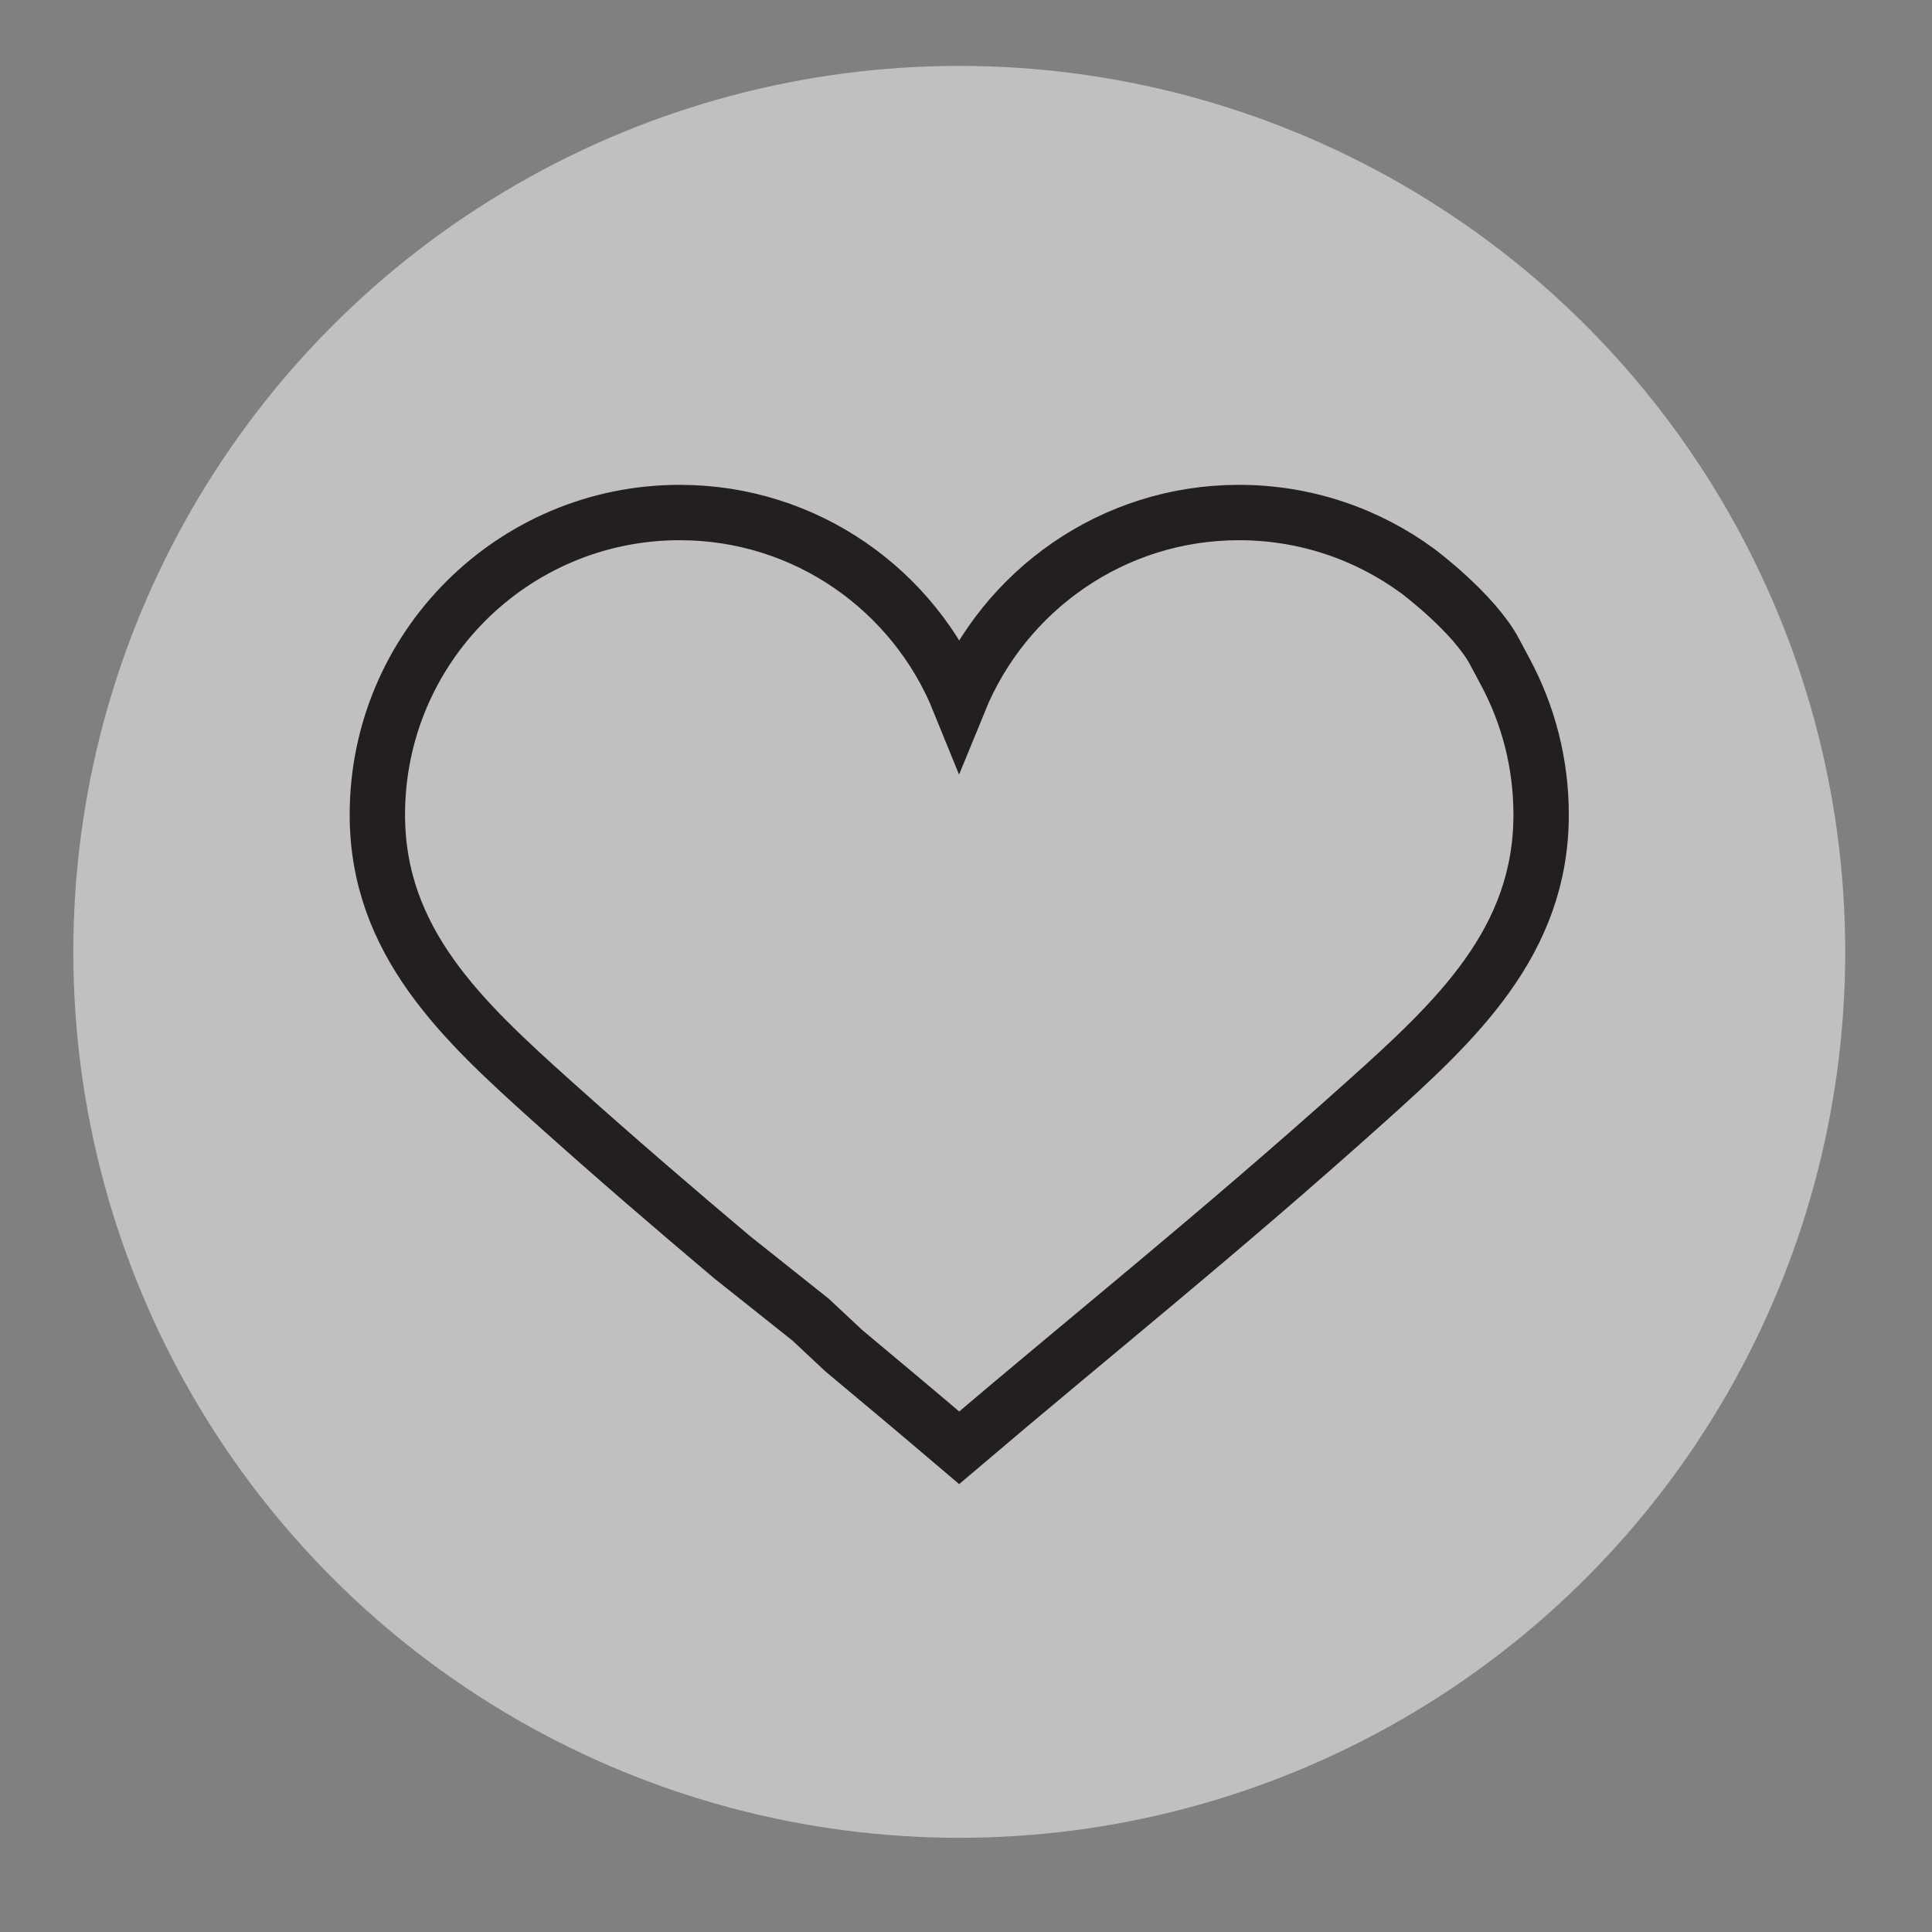 <?xml version="1.0" encoding="utf-8"?>
<!-- Generator: Adobe Illustrator 19.0.0, SVG Export Plug-In . SVG Version: 6.00 Build 0)  -->
<svg version="1.1" id="Layer_1" xmlns="http://www.w3.org/2000/svg" xmlns:xlink="http://www.w3.org/1999/xlink" x="0px" y="0px"
	 viewBox="0 0 34.891 34.891" style="enable-background:new 0 0 34.891 34.891;" xml:space="preserve">
<rect x="0" y="0" width="34.891" height="34.891" fill="#808080" stroke="none"/>
<style type="text/css">
	.st0{opacity:0.5;fill:#FFFFFF;}
	.st1{fill:none;stroke:#231F20;stroke-miterlimit:10;}
</style>
<g>
	<circle class="st0" cx="17.324" cy="17.19" r="16"/>
	<g>
		<path class="st1" d="M26.991,11.77l0.195,0.366c0.412,0.768,0.646,1.645,0.646,2.577
			c0,2.297-1.536,3.722-3.166,5.184c-2.663,2.389-4.905,4.175-7.344,6.249
			c-0.707-0.602-1.397-1.18-2.087-1.756l-0.594-0.556l-1.424-1.133
			c-1.033-0.871-2.095-1.782-3.234-2.804c-1.629-1.462-3.168-2.887-3.168-5.184
			c0-3.015,2.445-5.457,5.461-5.457c2.285,0,4.237,1.41,5.046,3.406
			c0.815-1.996,2.768-3.406,5.053-3.406c1.208,0,2.325,0.393,3.23,1.058
			C25.605,10.314,26.616,11.067,26.991,11.77z"/>
	</g>
</g>
</svg>
